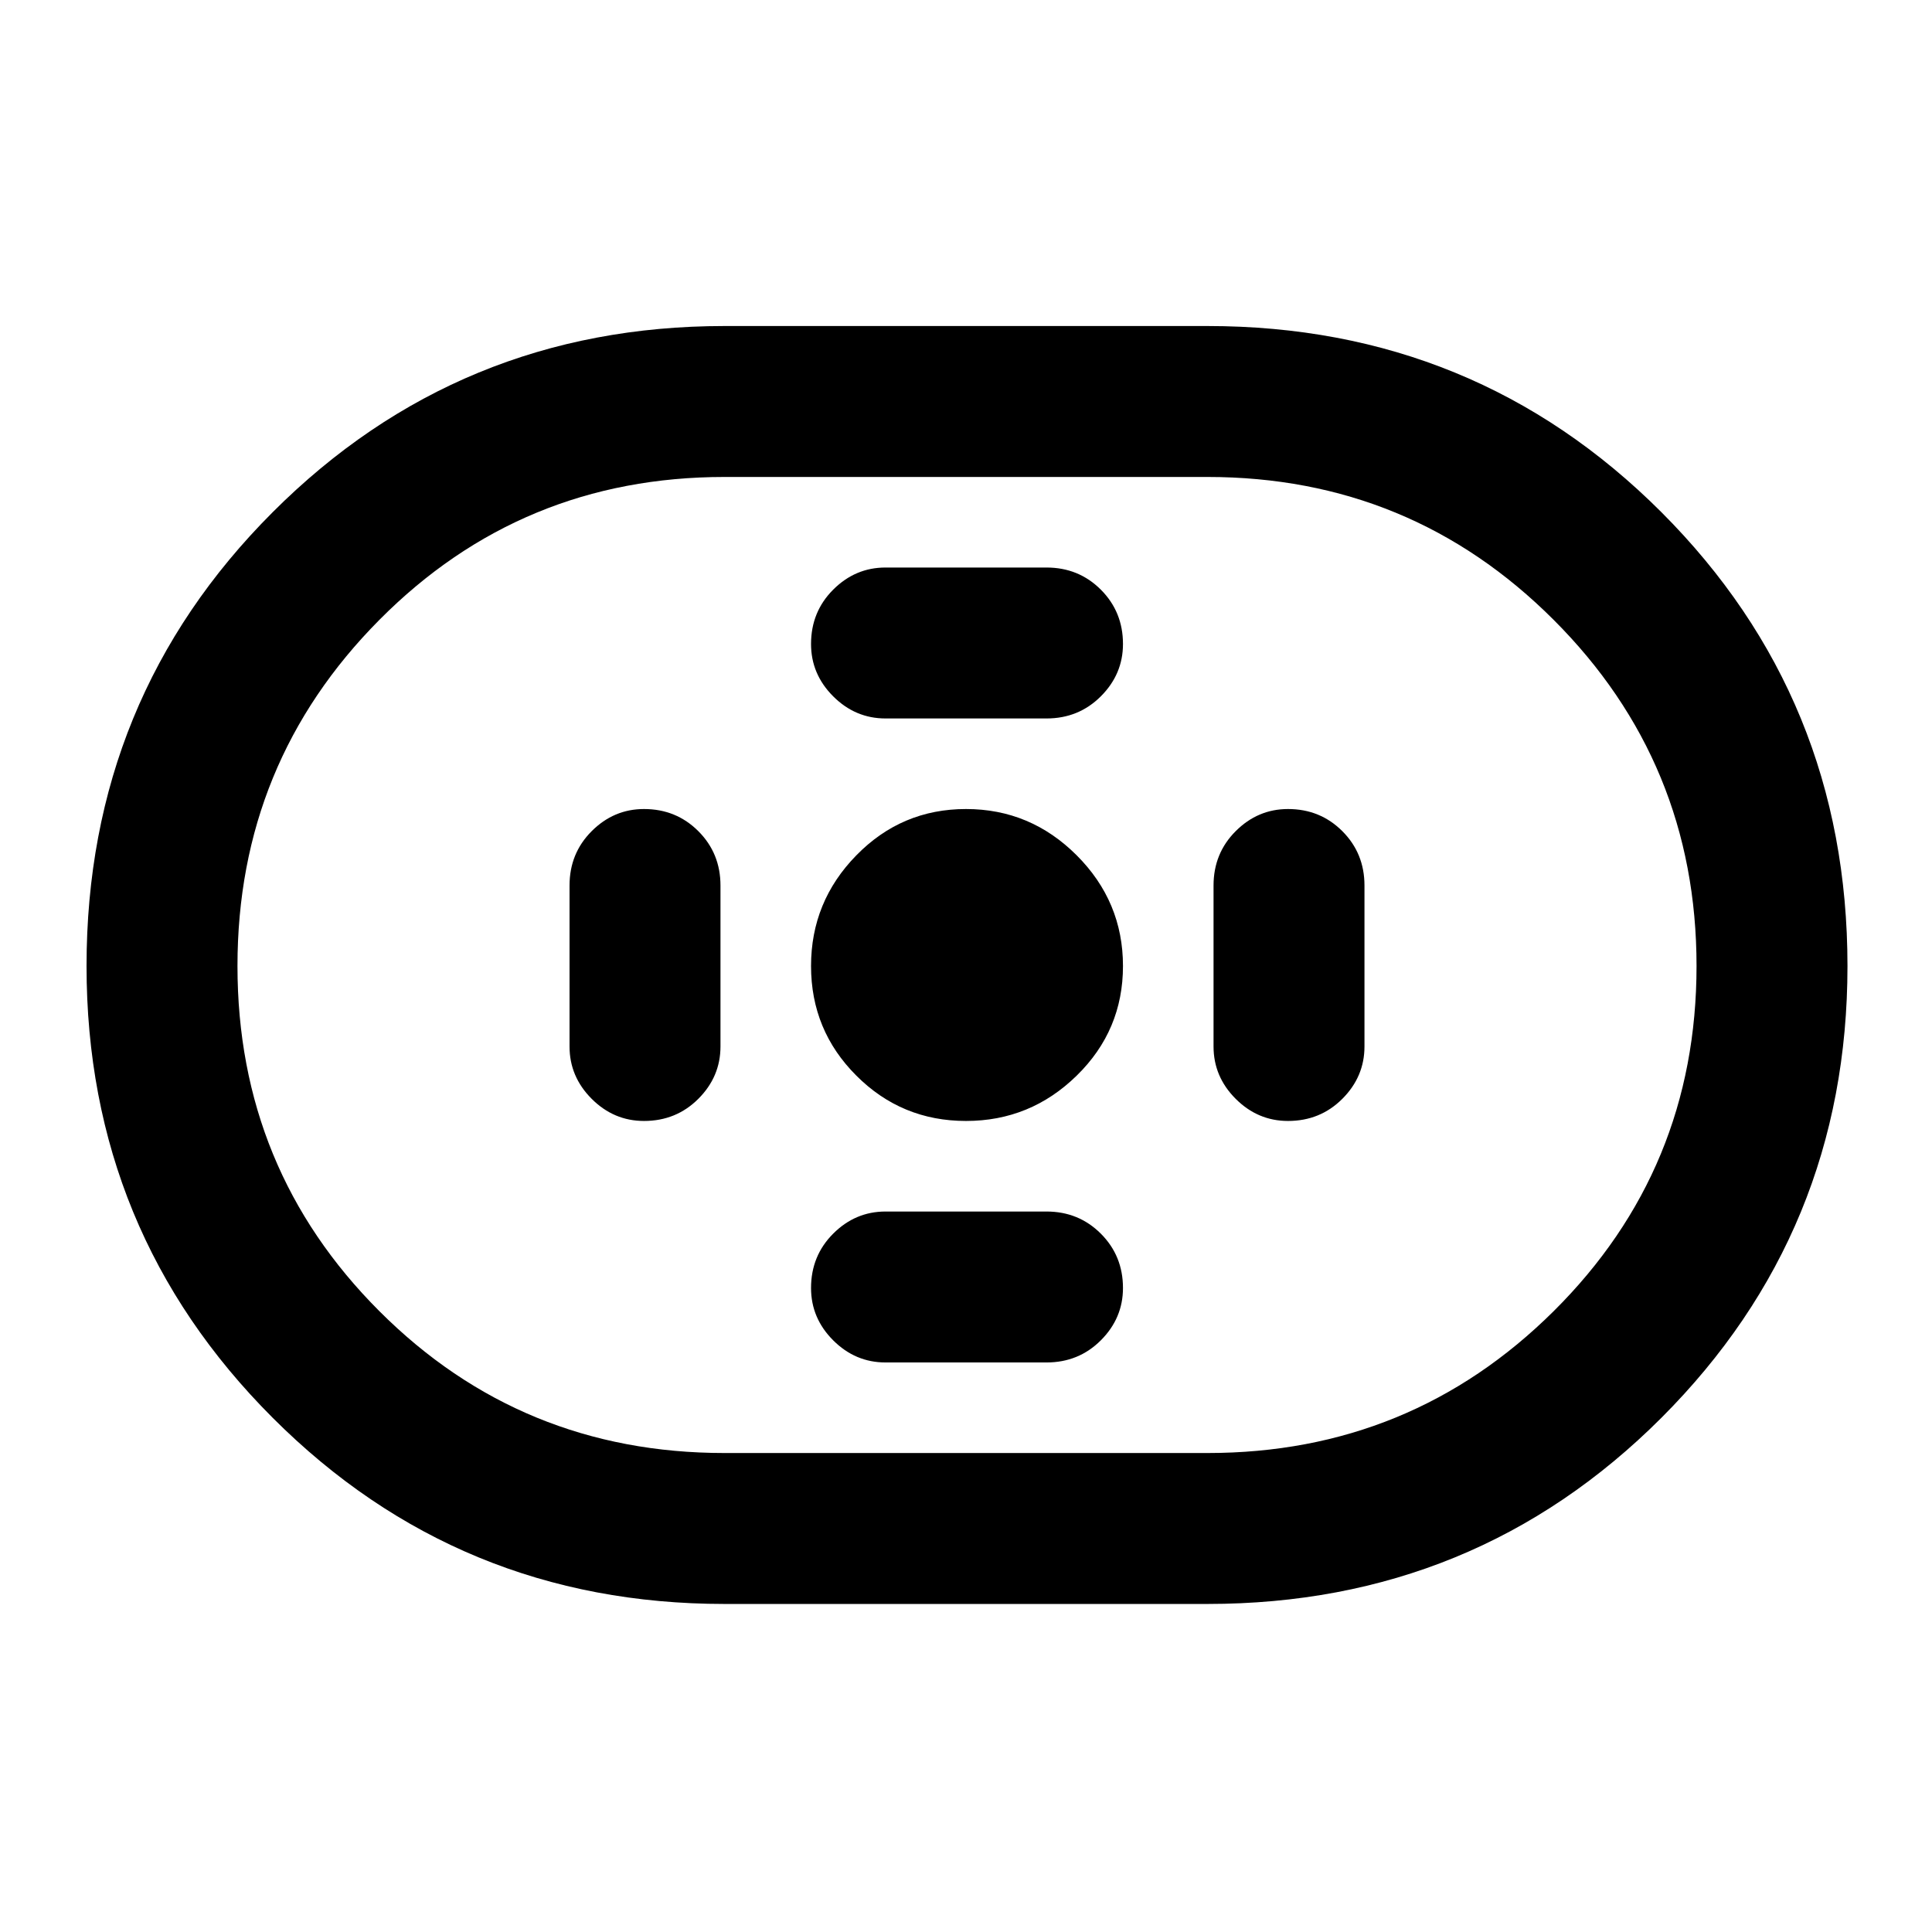 <svg xmlns="http://www.w3.org/2000/svg" height="24" width="24"><path d="M9 19.925q-3.3 0-5.612-2.312Q1.075 15.3 1.075 12q0-3.325 2.313-5.638Q5.7 4.05 9 4.05h6q3.325 0 5.638 2.312Q22.95 8.675 22.95 12q0 3.3-2.312 5.613-2.313 2.312-5.638 2.312Zm0-1.875h6q2.525 0 4.3-1.762 1.775-1.763 1.775-4.288 0-2.525-1.775-4.3T15 5.925H9q-2.525 0-4.287 1.775Q2.95 9.475 2.95 12t1.763 4.288Q6.475 18.05 9 18.05Zm3-4.125q.8 0 1.375-.563.575-.562.575-1.362t-.575-1.375Q12.8 10.05 12 10.05t-1.362.575q-.563.575-.563 1.375t.563 1.362q.562.563 1.362.563Zm-1-5h2q.4 0 .675-.275T13.95 8q0-.4-.275-.675T13 7.05h-2q-.375 0-.65.275T10.075 8q0 .375.275.65t.65.275Zm0 8h2q.4 0 .675-.275t.275-.65q0-.4-.275-.675T13 15.05h-2q-.375 0-.65.275t-.275.675q0 .375.275.65t.65.275Zm5-3q.4 0 .675-.275t.275-.65v-2q0-.4-.275-.675T16 10.05q-.375 0-.65.275t-.275.675v2q0 .375.275.65t.65.275Zm-8 0q.4 0 .675-.275T8.95 13v-2q0-.4-.275-.675T8 10.05q-.375 0-.65.275T7.075 11v2q0 .375.275.65t.65.275ZM12 12Z"/></svg>